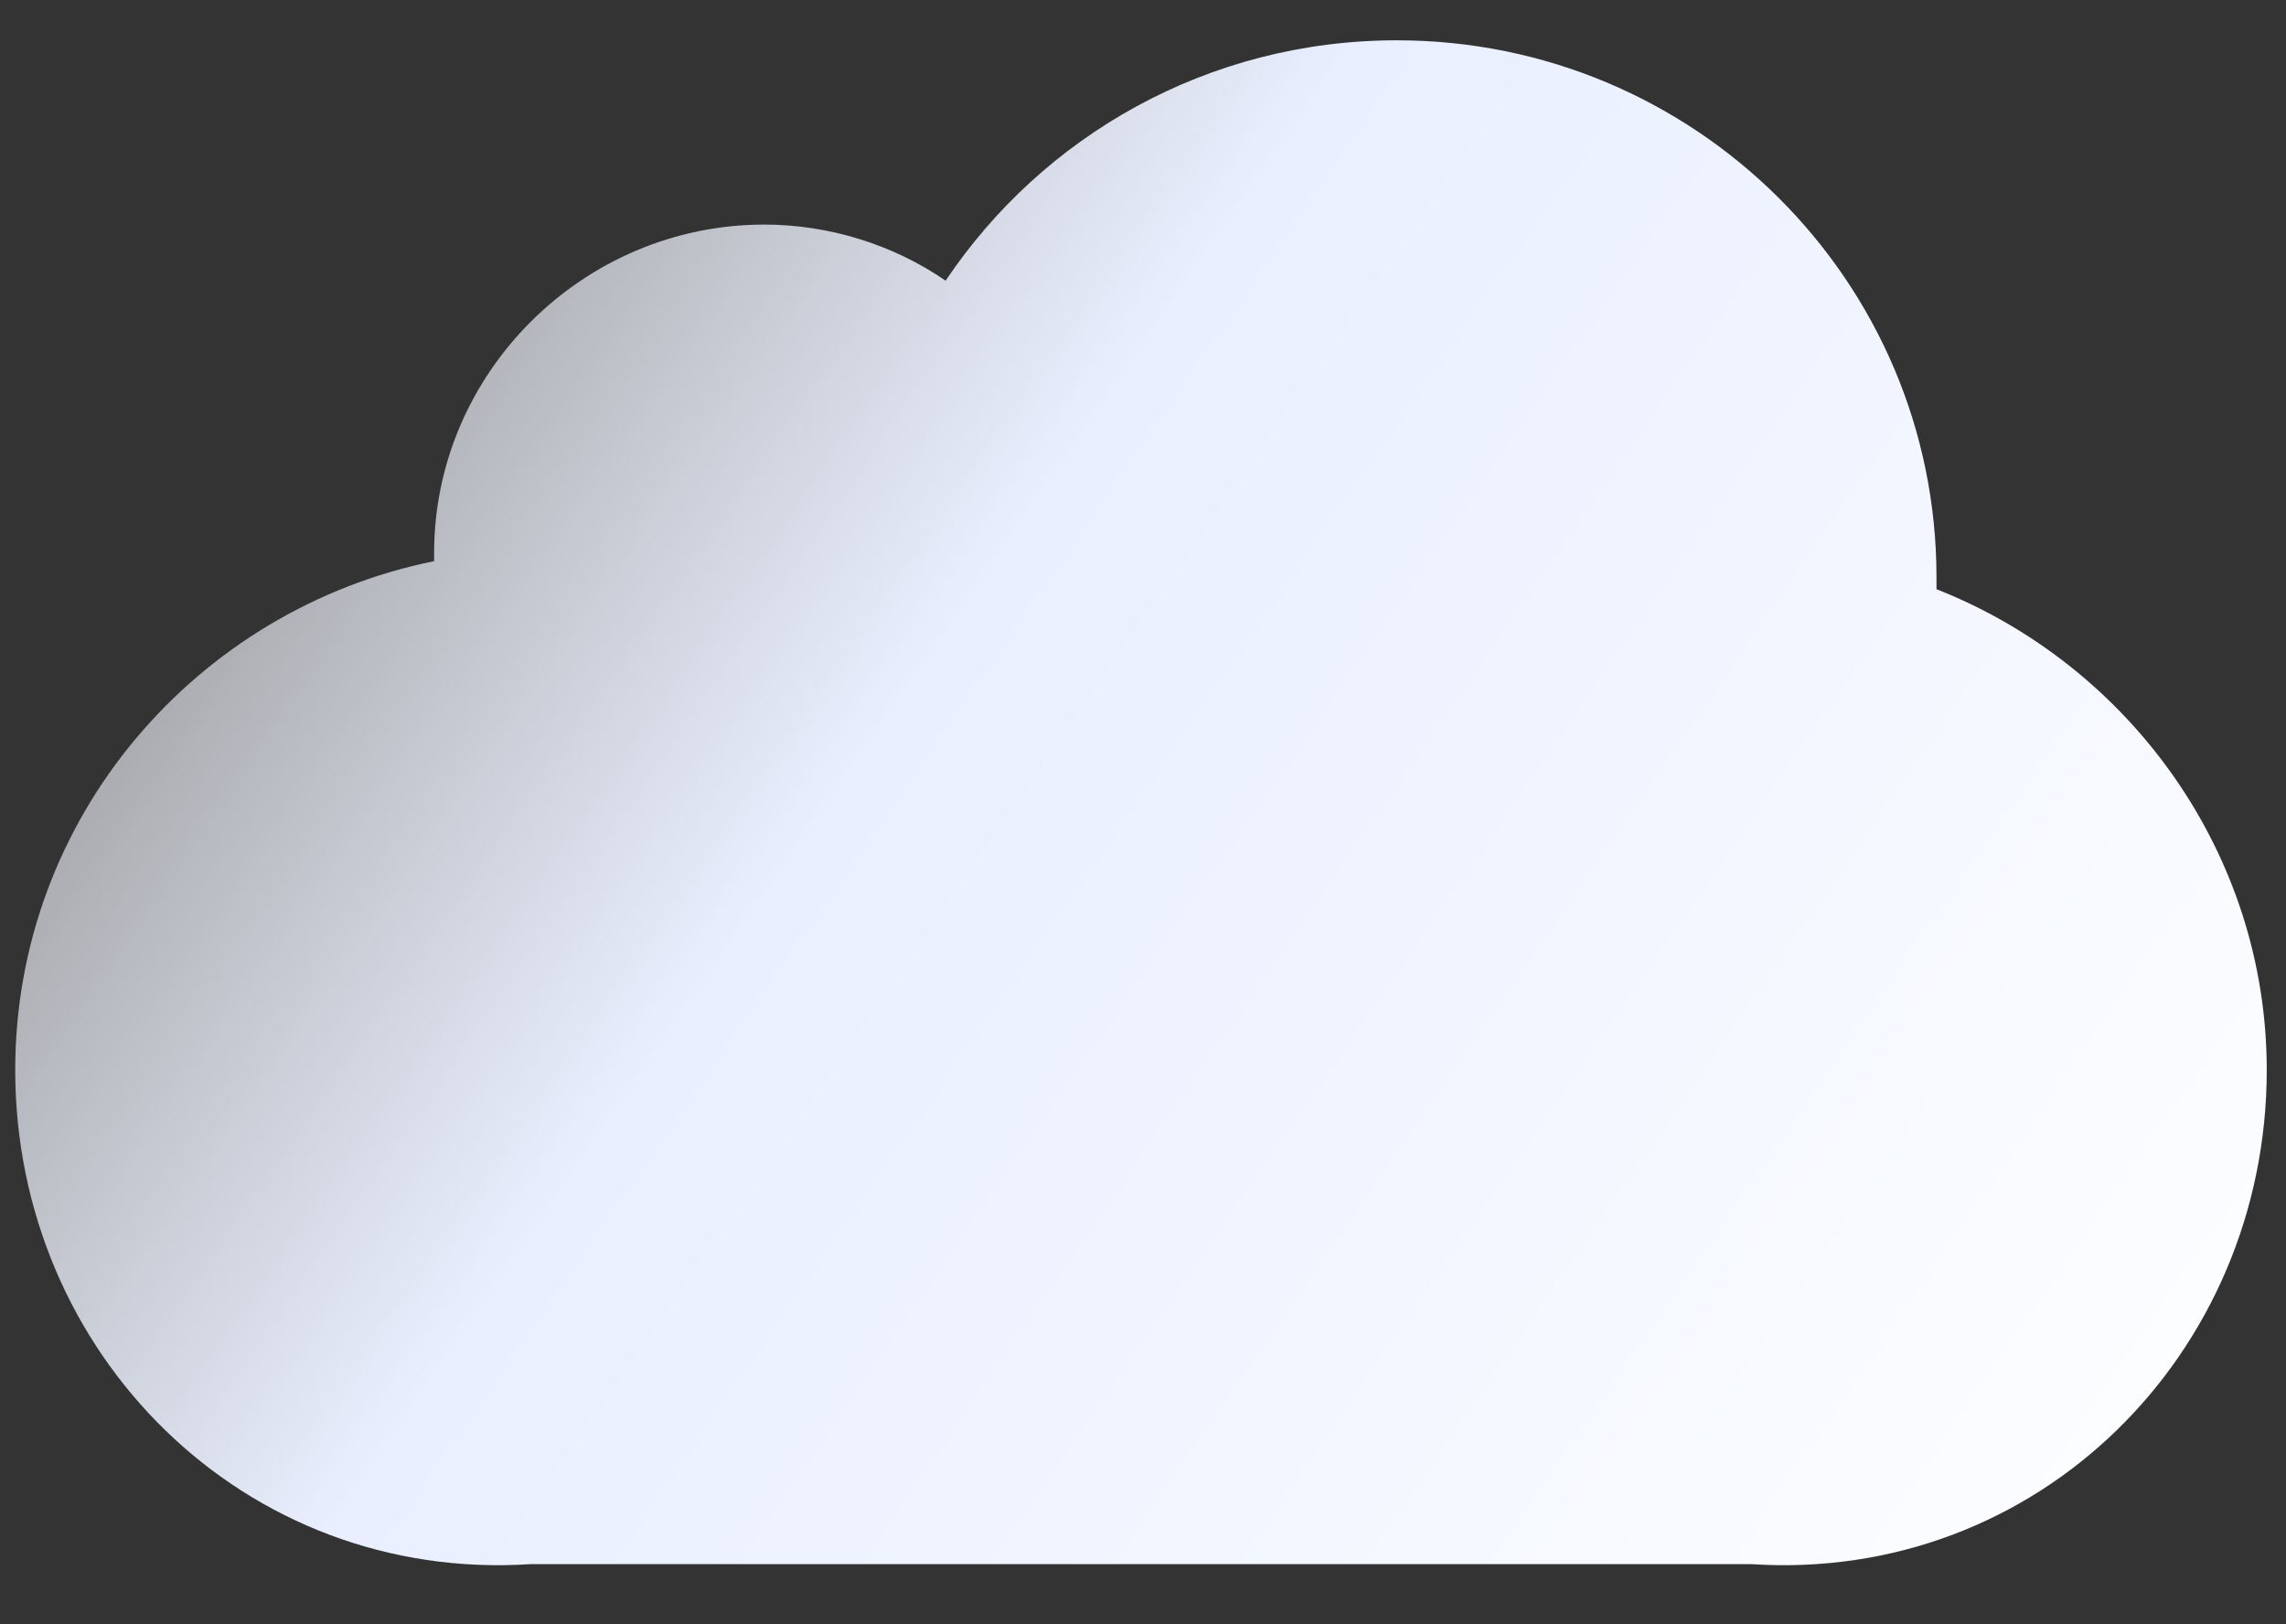 ﻿<?xml version="1.0" encoding="utf-8"?>
<svg version="1.1" xmlns:xlink="http://www.w3.org/1999/xlink" width="38px" height="27px" xmlns="http://www.w3.org/2000/svg">
  <rect width="100%" height="100%" fill="#333333" stroke="none"/>
  <defs>
    <linearGradient gradientUnits="userSpaceOnUse" x1="0" y1="0" x2="38" y2="26.195" id="LinearGradient993">
      <stop id="Stop994" stop-color="#ffffff" stop-opacity="0.29" offset="0" />
      <stop id="Stop995" stop-color="#e9efff" offset="0.41" />
      <stop id="Stop996" stop-color="#ffffff" offset="1" />
    </linearGradient>
  </defs>
  <g transform="matrix(1 0 0 1 -24 -152 )">
    <path d="M 7.216 9.328  C 3.266 10.127  0.253 13.59  0.253 17.786  C 0.253 22.514  4.07 26.311  8.823 26  L 29.11 26  C 33.863 26.311  37.68 22.514  37.68 17.786  C 37.68 14.189  35.403 11.059  32.19 9.794  L 32.19 9.594  C 32.19 4.666  28.172 0.67  23.218 0.67  C 20.071 0.67  17.326 2.268  15.719 4.666  C 14.849 4.066  13.778 3.733  12.706 3.733  C 9.694 3.733  7.216 6.197  7.216 9.194  L 7.216 9.328  Z " fill-rule="nonzero" fill="url(#LinearGradient993)" stroke="none" transform="matrix(1 0 0 1 24 152 )" />
  </g>
</svg>